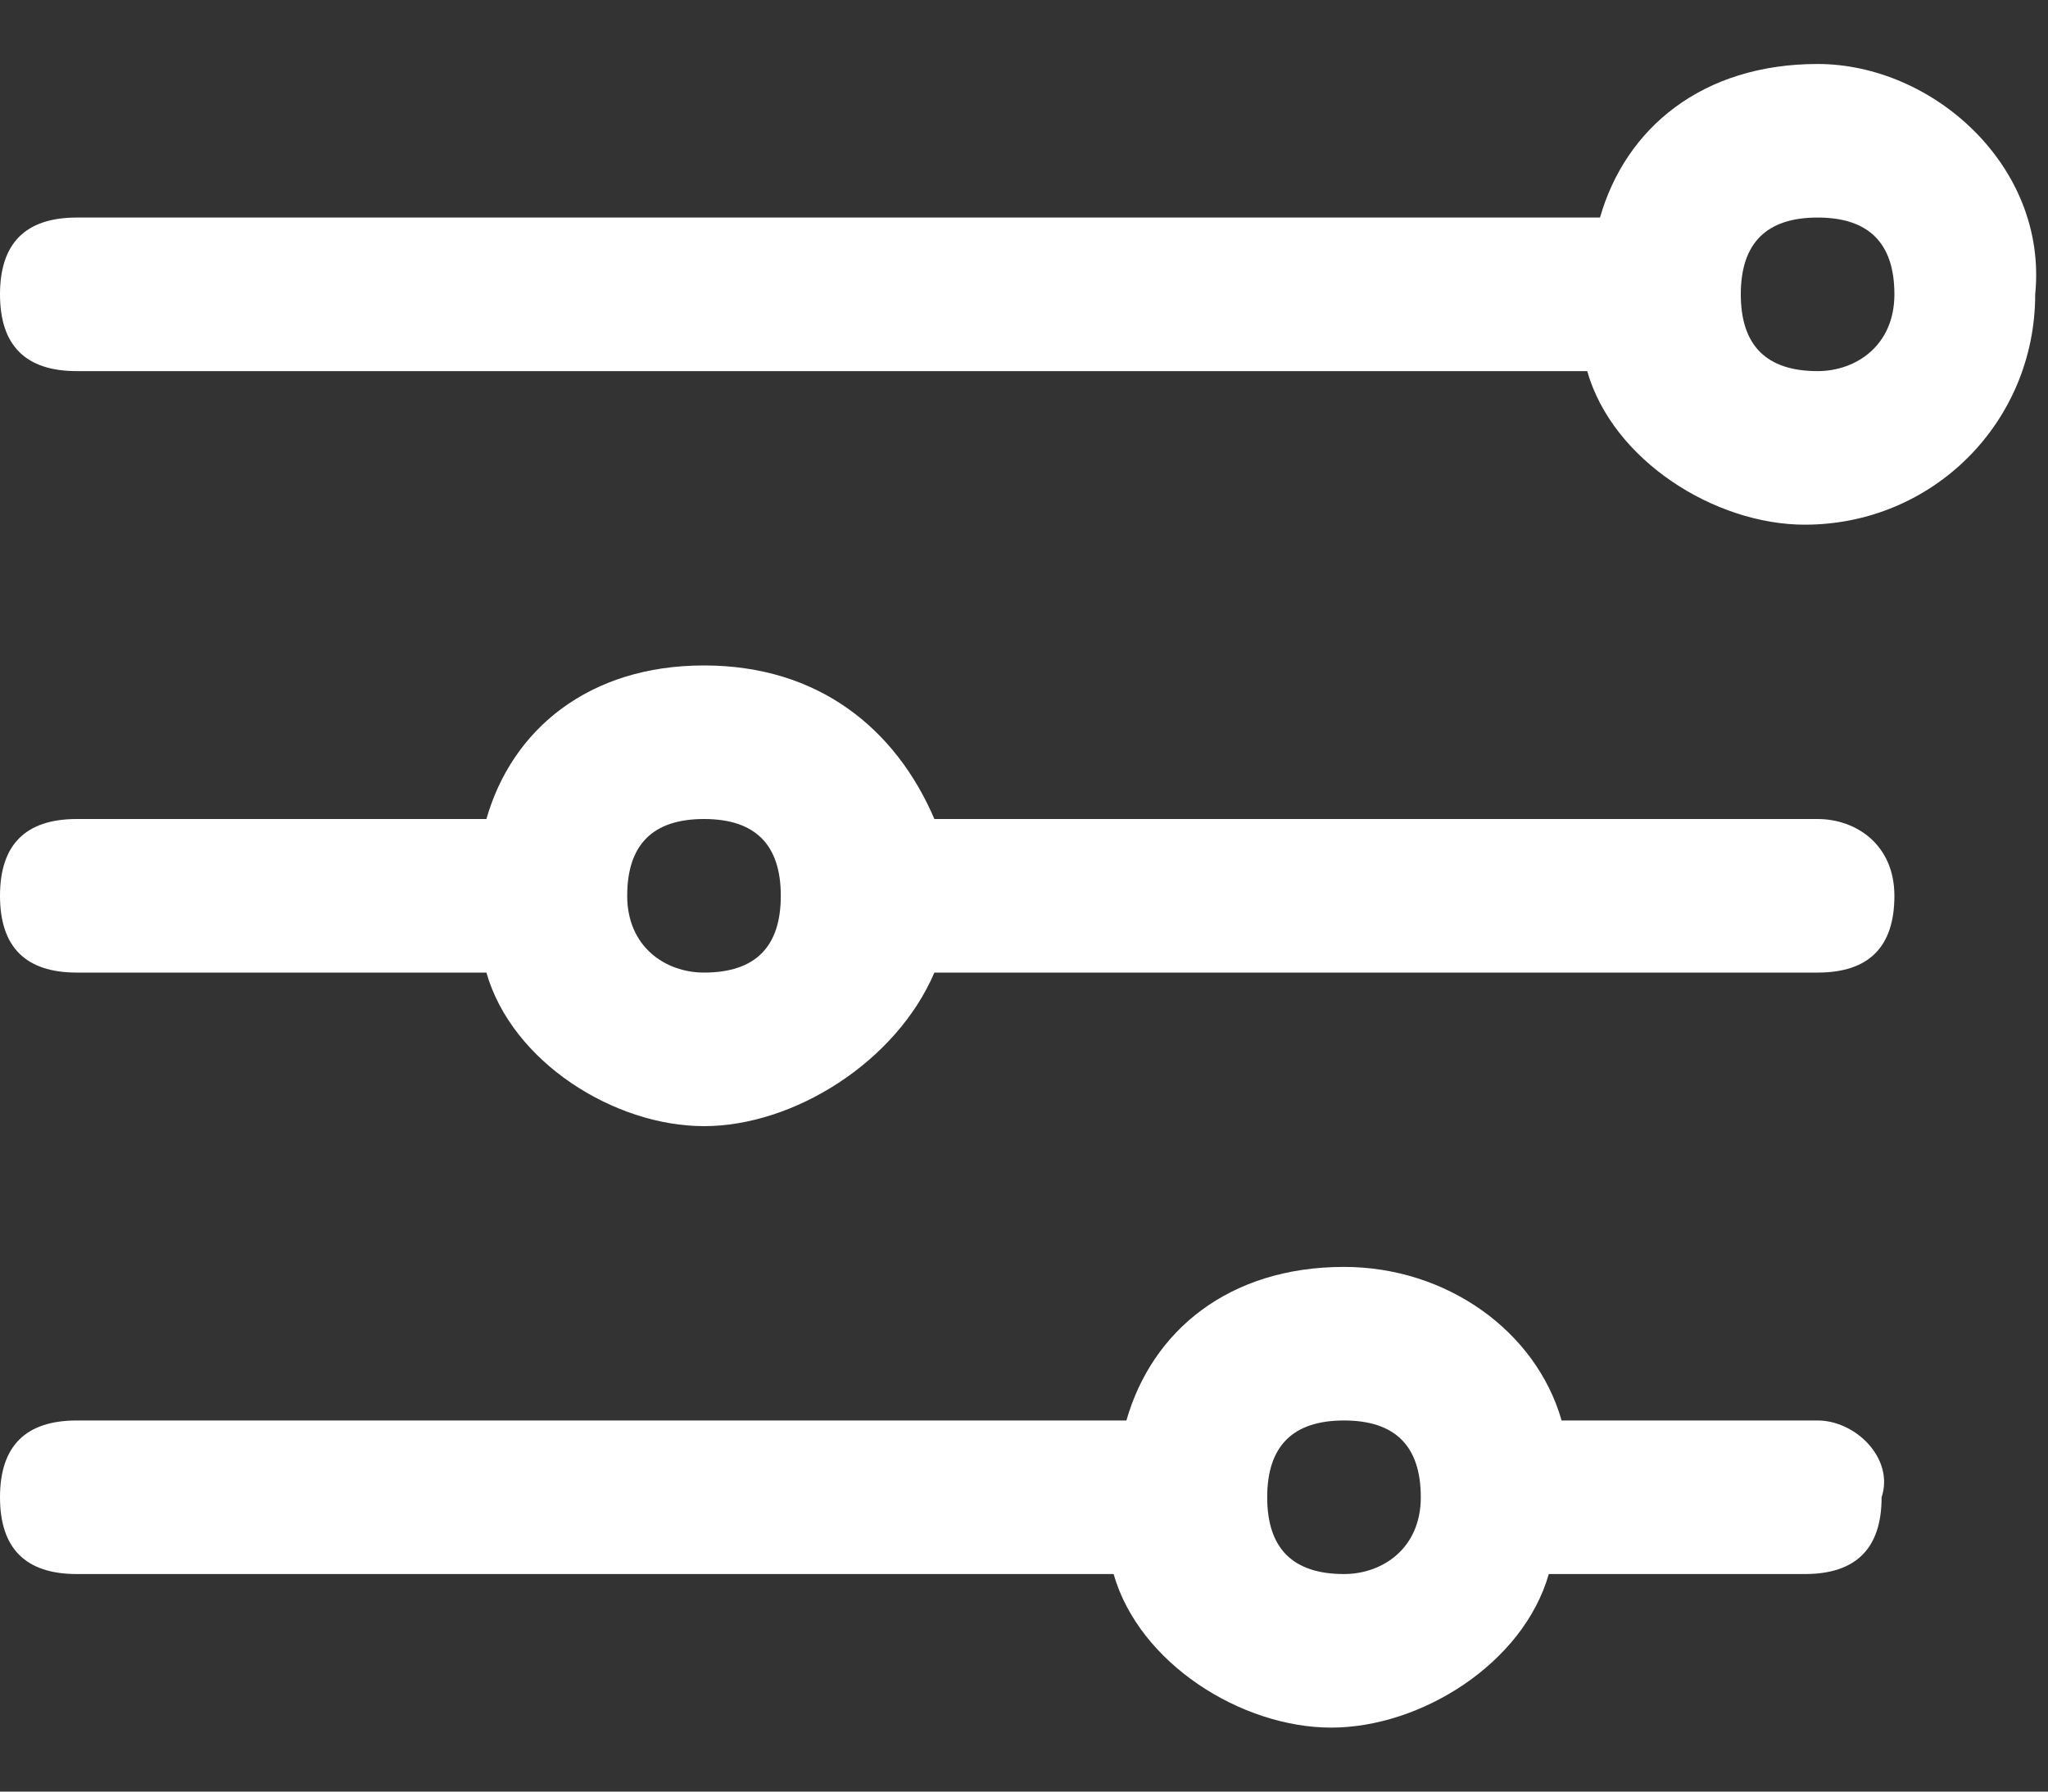 <svg width="16" height="14" viewBox="0 0 16 14" fill="none" xmlns="http://www.w3.org/2000/svg">
<rect x="0" y="0" width="16" height="14" fill="#333333" stroke="none"/>
<path d="M14.2 0.5C13.3 0.5 12.7 1 12.5 1.7H0.6C0.2 1.7 0 1.9 0 2.3C0 2.7 0.2 2.9 0.6 2.9H12.4C12.6 3.6 13.4 4.1 14.1 4.1C15.1 4.1 15.9 3.3 15.9 2.3C16 1.3 15.1 0.5 14.2 0.5ZM14.2 2.9C13.8 2.9 13.6 2.7 13.6 2.3C13.6 1.9 13.8 1.7 14.2 1.7C14.6 1.7 14.8 1.9 14.8 2.3C14.8 2.7 14.5 2.9 14.2 2.9Z" fill="#FFFFFF"/>
<path d="M14.2 6.4H7.3C7 5.7 6.4 5.2 5.5 5.2C4.6 5.2 4 5.7 3.8 6.4H0.6C0.2 6.4 0 6.6 0 7C0 7.4 0.2 7.6 0.6 7.6H3.8C4 8.3 4.8 8.8 5.5 8.8C6.2 8.8 7 8.3 7.3 7.6H14.2C14.6 7.6 14.8 7.4 14.8 7C14.8 6.6 14.5 6.4 14.2 6.4ZM5.5 7.6C5.2 7.6 4.9 7.4 4.9 7C4.9 6.6 5.1 6.4 5.5 6.4C5.9 6.4 6.1 6.6 6.1 7C6.1 7.4 5.9 7.6 5.5 7.6Z" fill="#FFFFFF"/>
<path d="M14.2 11.1H12.2C12 10.4 11.3 9.9 10.5 9.9C9.6 9.9 9 10.4 8.8 11.1H0.6C0.2 11.1 0 11.3 0 11.7C0 12.1 0.2 12.3 0.6 12.3H8.7C8.9 13 9.7 13.5 10.4 13.5C11.1 13.5 11.9 13 12.1 12.3H14.1C14.5 12.3 14.7 12.1 14.7 11.7C14.8 11.4 14.5 11.1 14.2 11.1ZM10.5 12.3C10.1 12.3 9.9 12.1 9.9 11.7C9.9 11.3 10.1 11.1 10.5 11.1C10.9 11.1 11.1 11.3 11.1 11.7C11.1 12.1 10.8 12.3 10.5 12.3Z" fill="#FFFFFF"/>
</svg>
